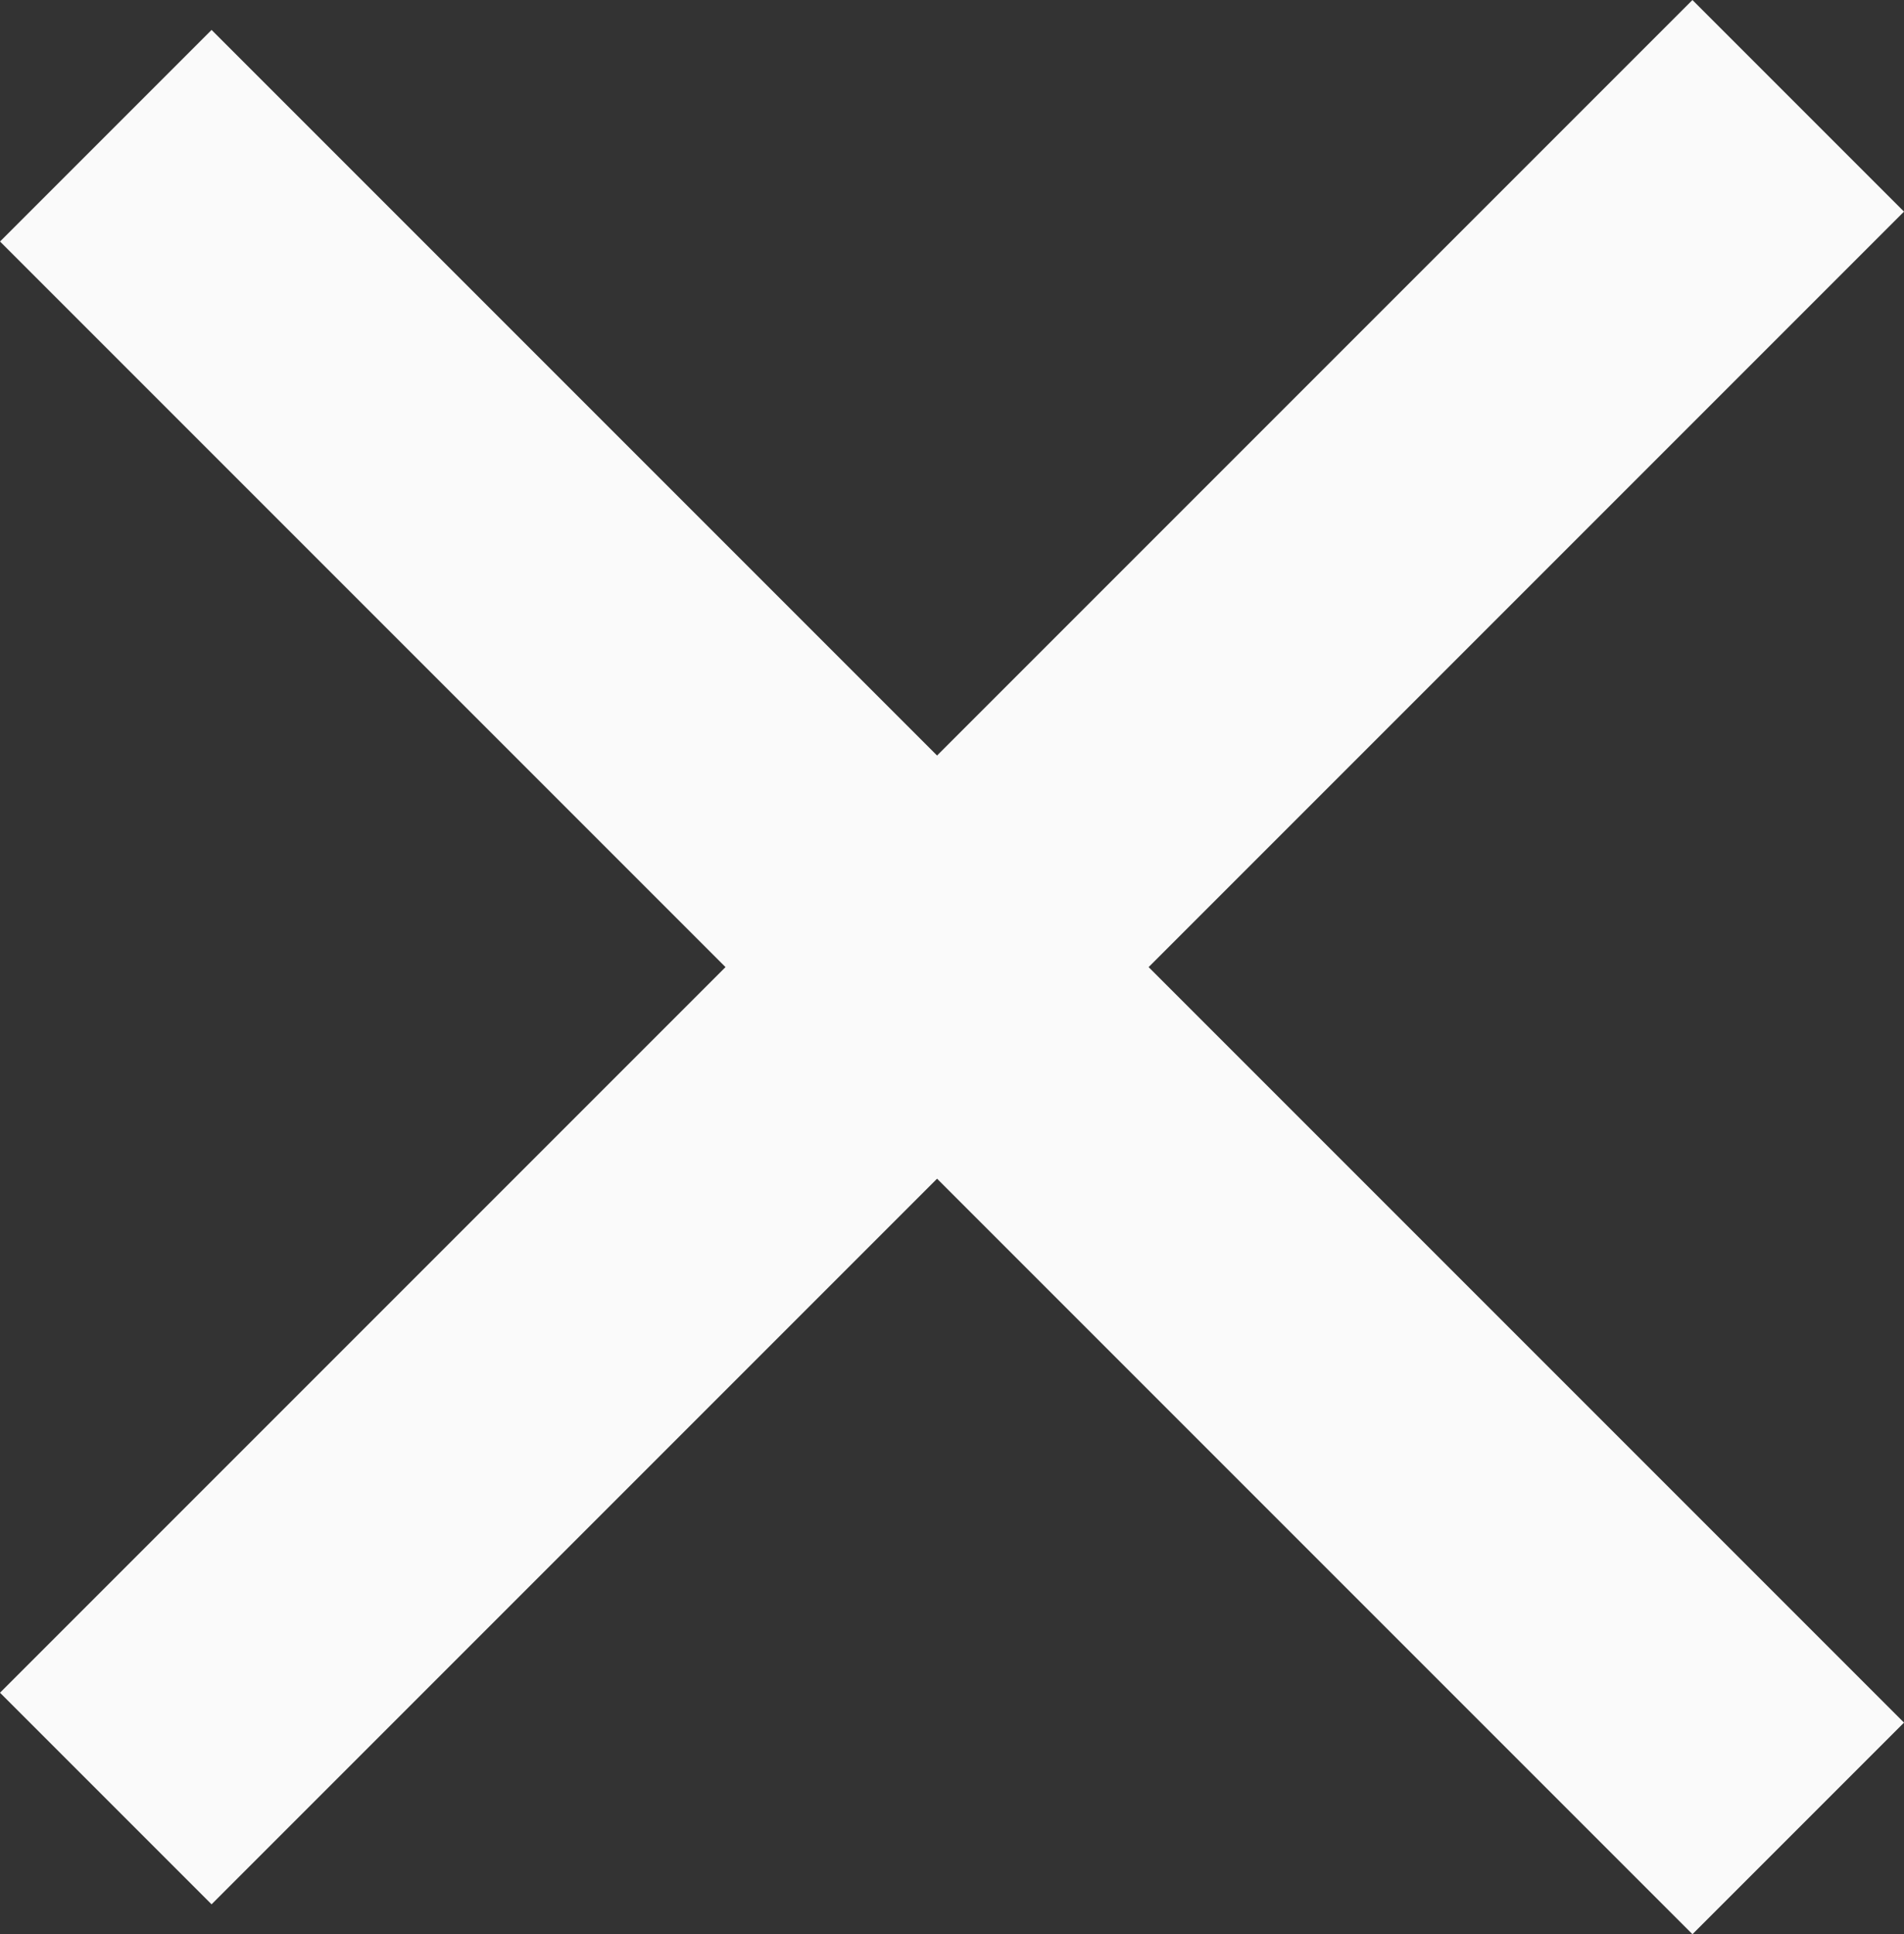 <svg xmlns="http://www.w3.org/2000/svg" width="31.82" height="32.32" viewBox="0 0 31.82 32.32">
  <rect x="0" y="0" width="31.82" height="32.32" fill="#333333" stroke="none"/>
  <g id="Close-Menu" transform="translate(-311.09 -36.09)">
    <rect id="Rectángulo_141" data-name="Rectángulo 141" width="40" height="5" transform="translate(314.626 36.59) rotate(45)" fill="#fafafa"/>
    <rect id="Rectángulo_142" data-name="Rectángulo 142" width="40" height="5" transform="translate(342.91 39.626) rotate(135)" fill="#fafafa"/>
  </g>
</svg>
